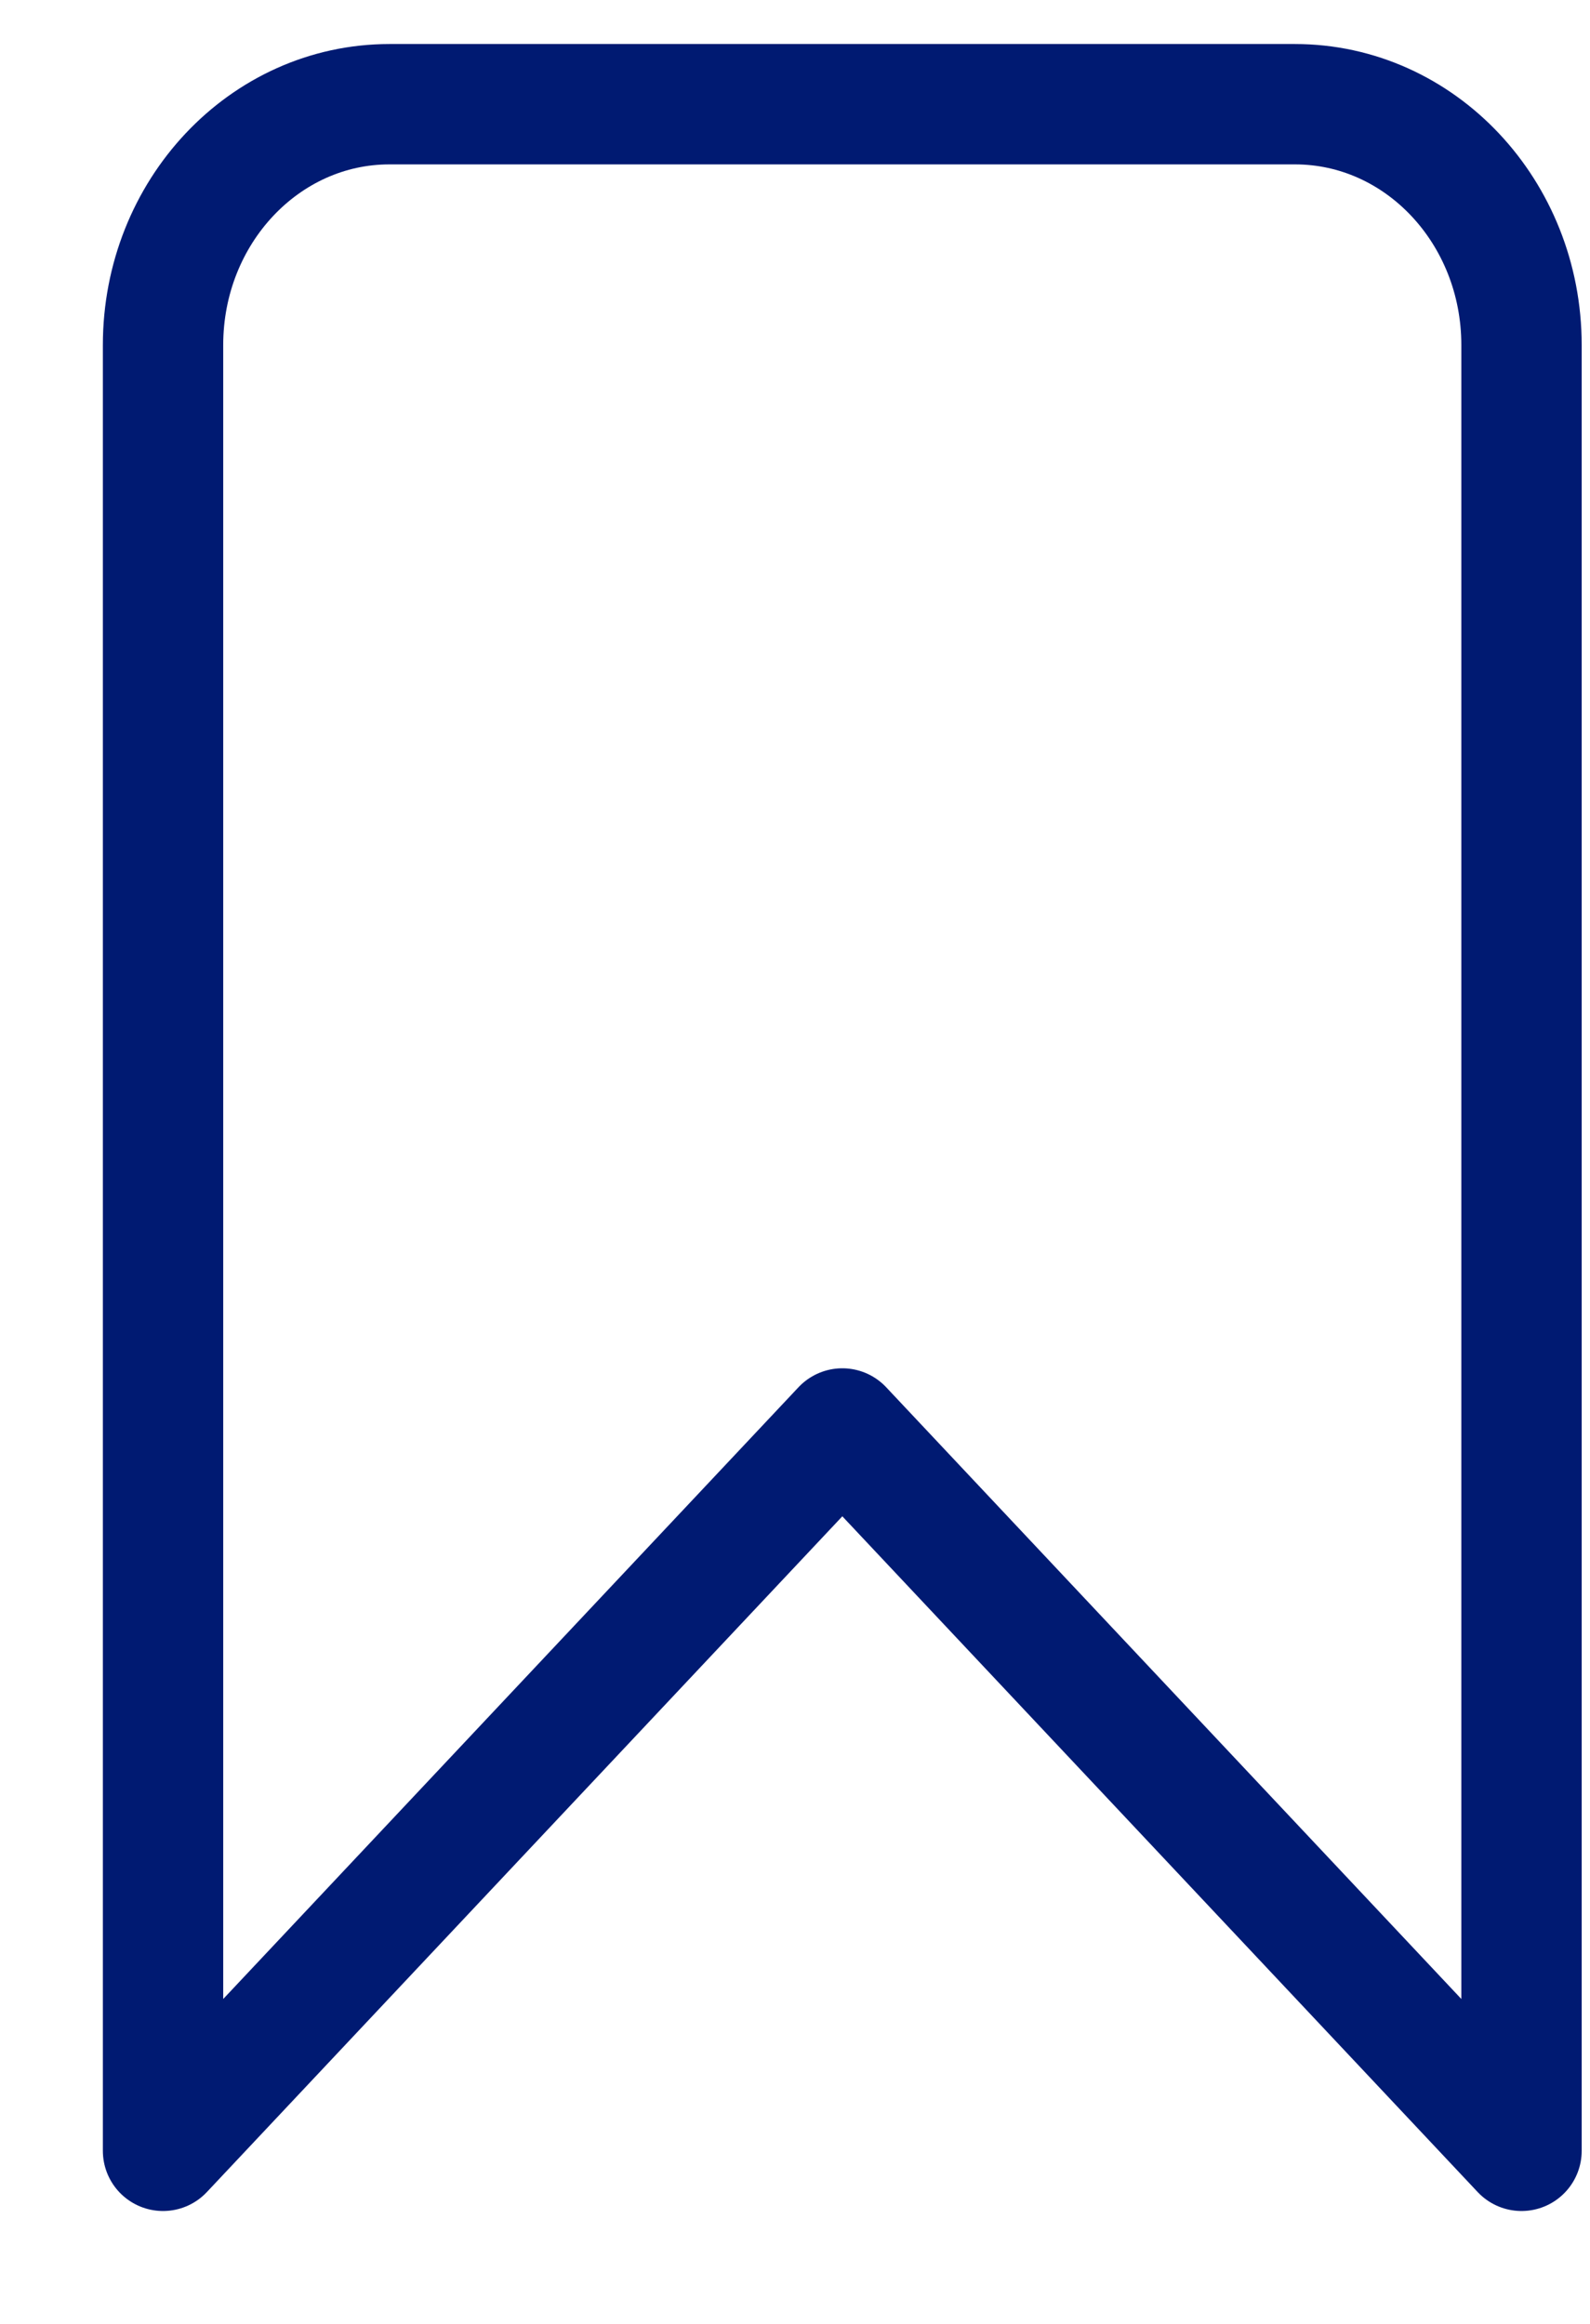 <svg width="13" height="19" viewBox="0 0 13 19" fill="none" xmlns="http://www.w3.org/2000/svg">
<path d="M1.333 2.821C1.333 1.733 2.162 0.852 3.184 0.852H10.588C11.611 0.852 12.44 1.733 12.44 2.821V17.585L6.887 11.679L1.333 17.585V2.821Z" stroke="#001A72" stroke-width="0.984" stroke-linecap="round" stroke-linejoin="round"/>
</svg>
